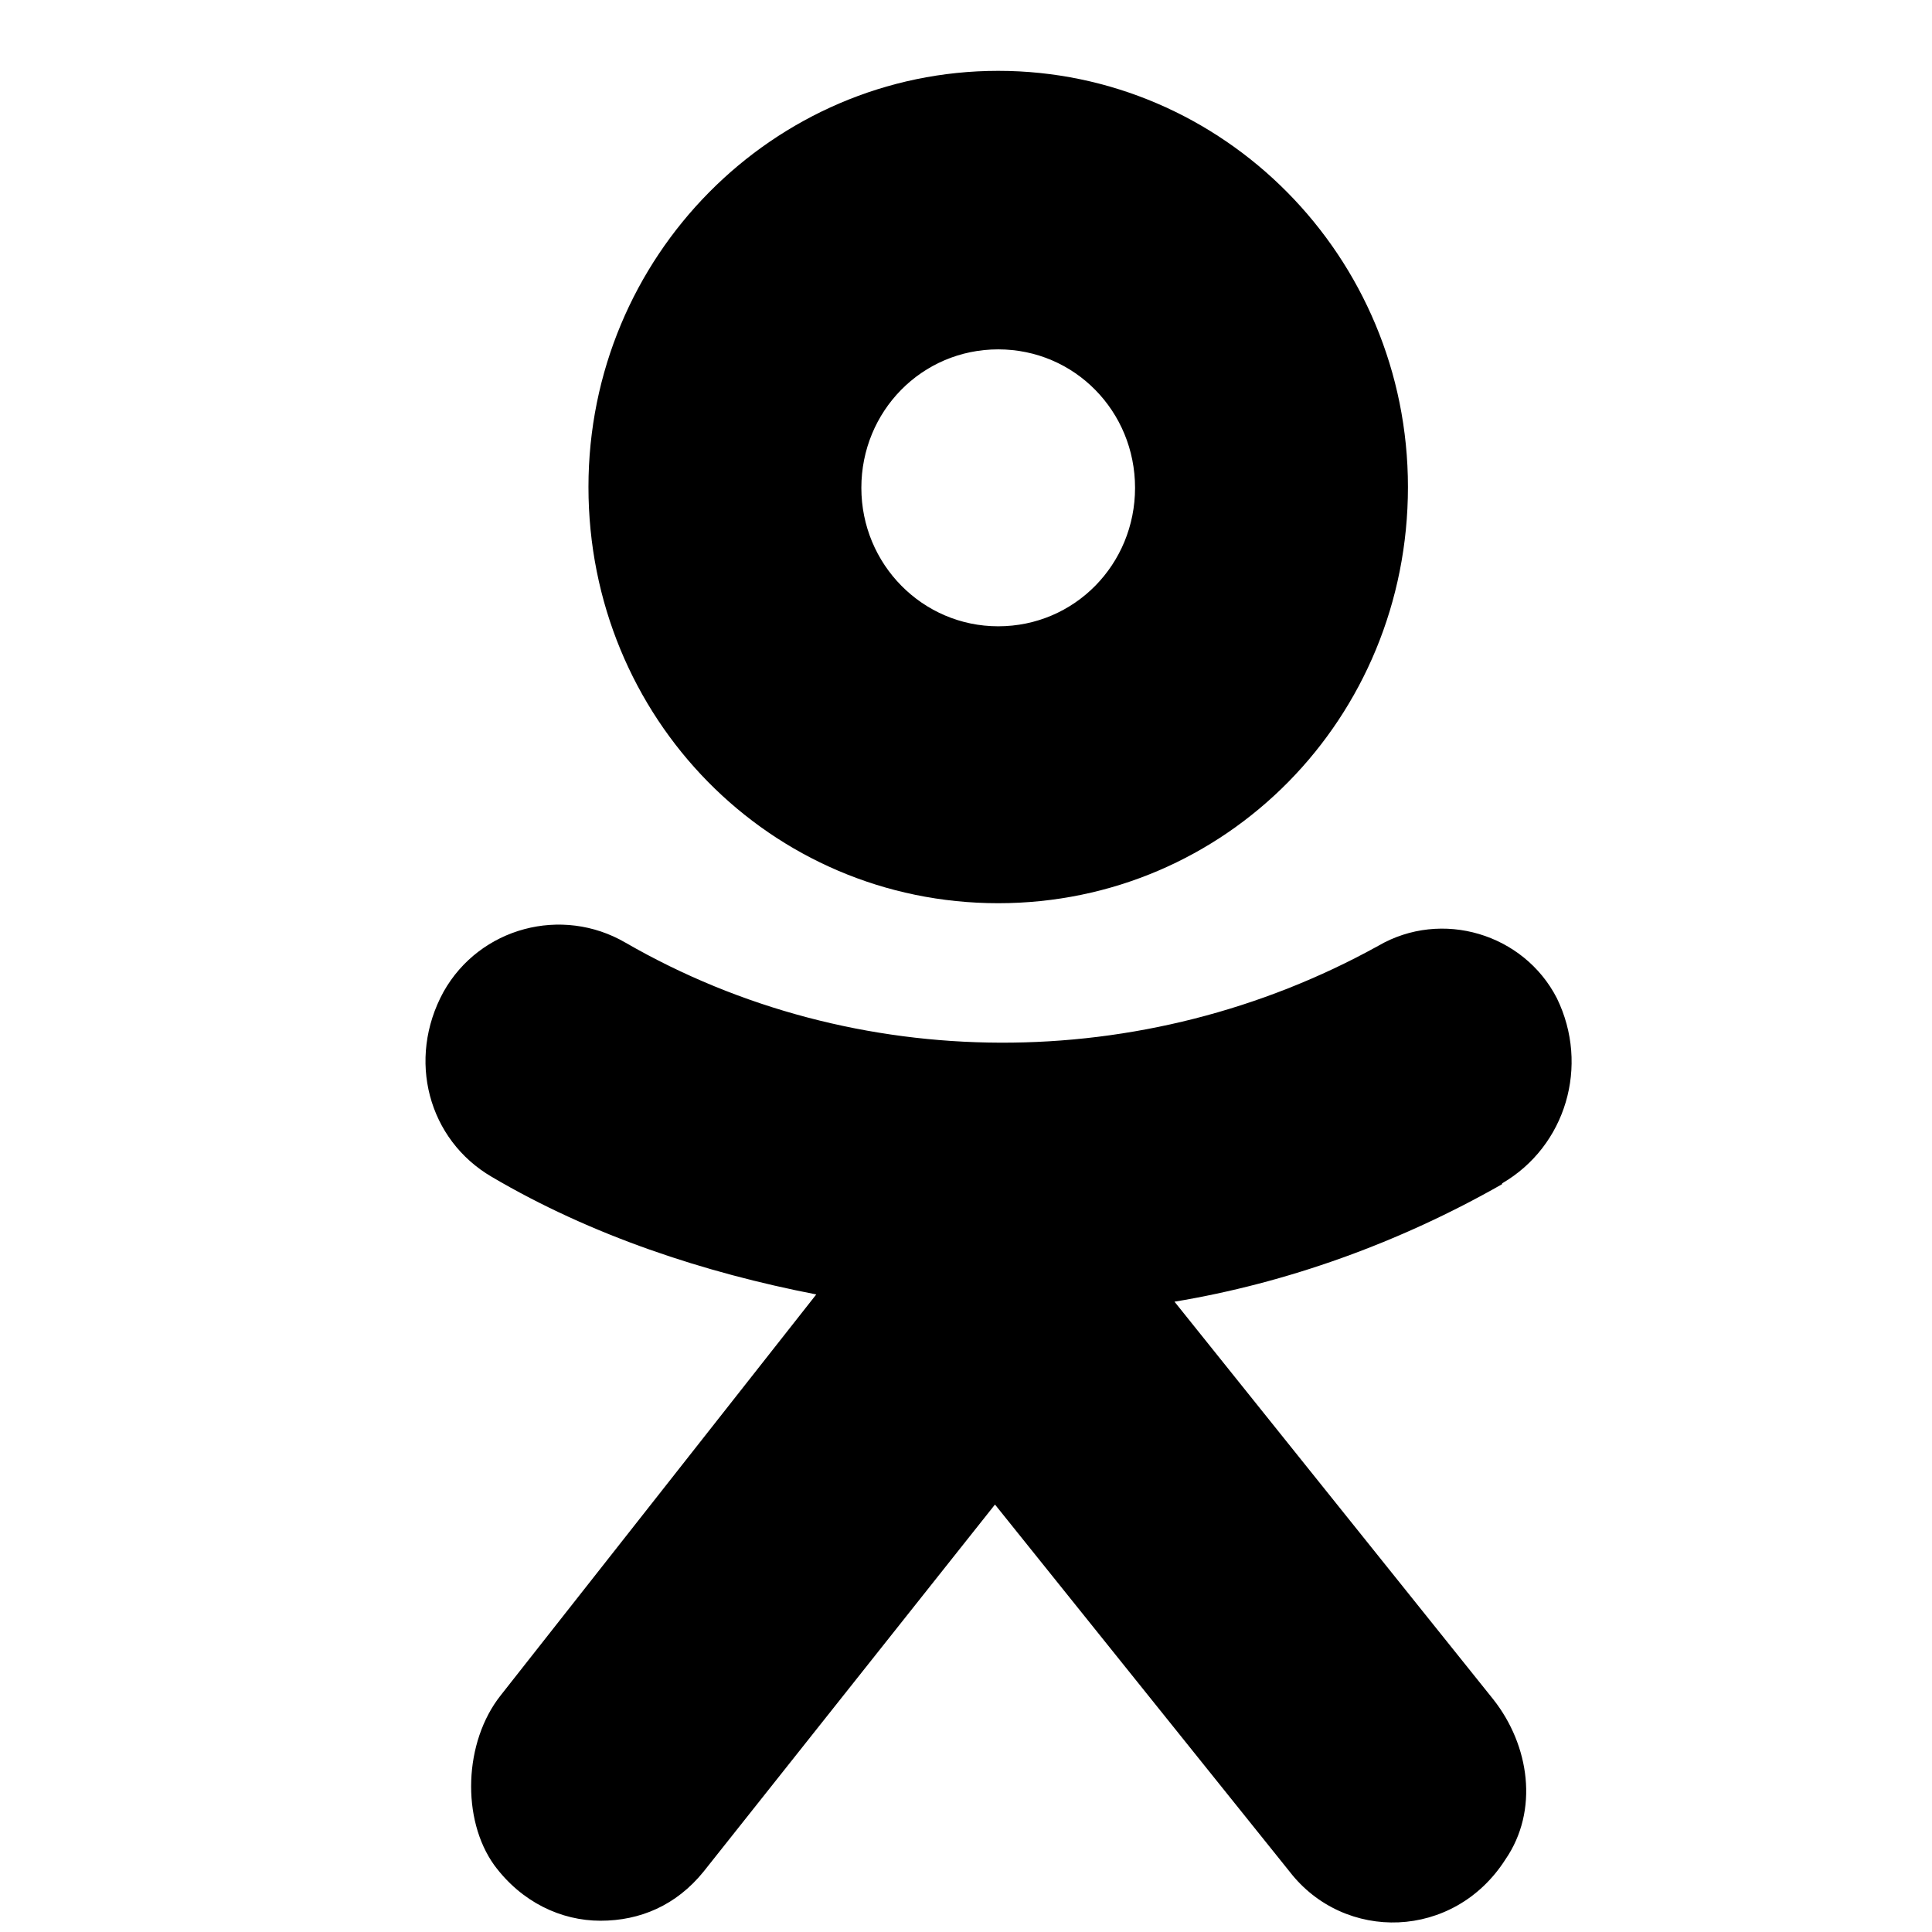<?xml version="1.0" encoding="UTF-8"?>
<svg id="Layer_1" data-name="Layer 1" xmlns="http://www.w3.org/2000/svg" viewBox="0 0 24 24">
  <path d="M12.4,.88c-2.79,0-5.09,2.3-5.09,5.17s2.26,5.17,5.09,5.17,5.09-2.3,5.09-5.17S15.19,.88,12.4,.88Zm0,6.9c-.94,0-1.7-.77-1.7-1.72s.75-1.72,1.7-1.72,1.7,.77,1.7,1.72-.75,1.72-1.7,1.72Z"/>
  <path d="M18.66,14.71c-1.28,.73-2.68,1.23-4.07,1.46l3.96,4.94c.45,.57,.57,1.38,.15,1.99-.64,1-2,1.03-2.68,.15l-3.66-4.56-3.62,4.56c-.34,.42-.79,.61-1.28,.61s-.98-.23-1.32-.69c-.41-.57-.38-1.53,.08-2.11l3.92-4.98c-1.39-.27-2.79-.73-4.03-1.46-.79-.46-1.06-1.46-.6-2.3,.45-.8,1.47-1.07,2.26-.61,2.86,1.65,6.44,1.65,9.35,.04,.79-.46,1.81-.15,2.22,.65,.41,.84,.11,1.84-.68,2.3Z"/>
</svg>